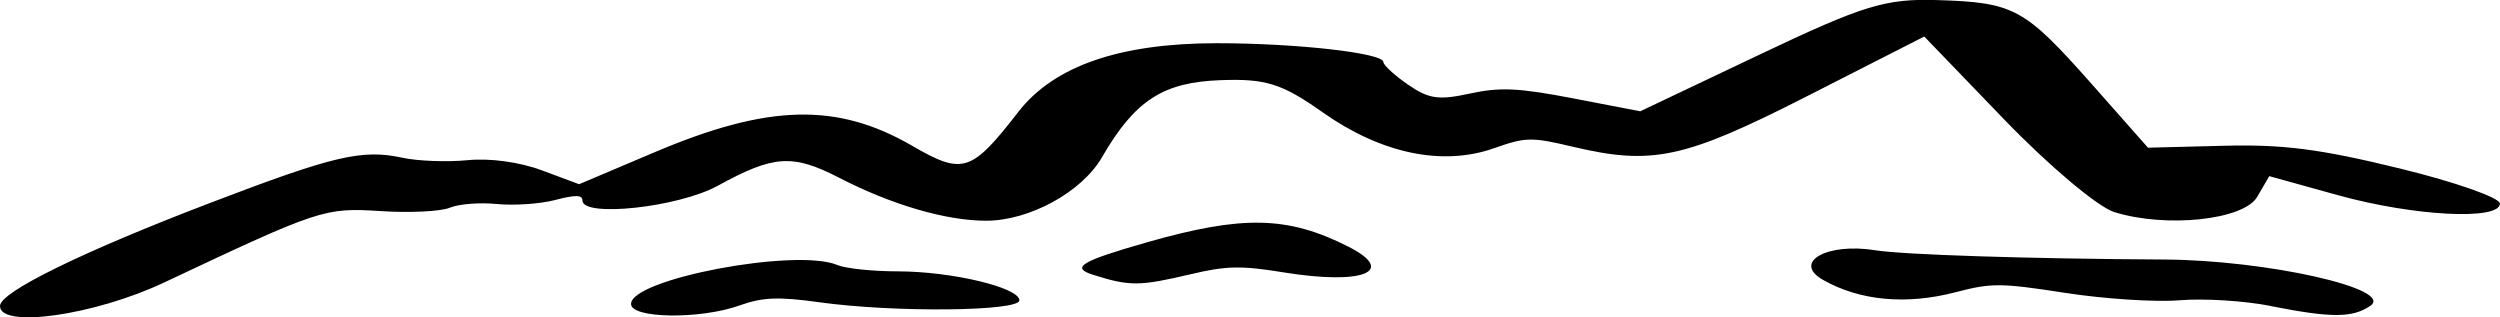 <?xml version="1.0" encoding="UTF-8" standalone="no"?>
<!-- Created with Inkscape (http://www.inkscape.org/) -->

<svg
   width="27.252mm"
   height="3.458mm"
   viewBox="0 0 27.252 3.458"
   version="1.1"
   id="svg1"
   xml:space="preserve"
   xmlns="http://www.w3.org/2000/svg"
   xmlns:svg="http://www.w3.org/2000/svg"><defs
     id="defs1" /><g
     id="layer1"
     transform="translate(-152.685,-150.928)"><path
       style="fill:#000000;stroke-width:0.511"
       d="m 152.685,154.263 c 0,-0.151 0.895,-0.59 2.296,-1.125 1.348,-0.515 1.651,-0.586 2.093,-0.49 0.168,0.036 0.487,0.048 0.709,0.026 0.241,-0.024 0.566,0.02 0.809,0.111 l 0.406,0.151 0.819,-0.347 c 1.241,-0.527 1.992,-0.546 2.811,-0.072 0.554,0.321 0.645,0.291 1.159,-0.371 0.388,-0.499 1.105,-0.747 2.163,-0.747 0.867,0 1.815,0.107 1.815,0.205 0,0.034 0.121,0.145 0.269,0.247 0.227,0.156 0.333,0.171 0.673,0.097 0.332,-0.072 0.533,-0.062 1.131,0.053 l 0.727,0.14 1.297,-0.616 c 1.138,-0.541 1.376,-0.614 1.947,-0.596 0.833,0.026 0.945,0.088 1.68,0.918 l 0.611,0.691 0.821,-0.021 c 0.649,-0.017 1.05,0.034 1.918,0.246 0.604,0.147 1.097,0.32 1.097,0.384 0,0.186 -0.938,0.138 -1.764,-0.091 l -0.75,-0.208 -0.132,0.226 c -0.148,0.253 -0.996,0.342 -1.56,0.165 -0.178,-0.056 -0.716,-0.509 -1.196,-1.007 l -0.873,-0.906 -1.294,0.659 c -1.321,0.672 -1.672,0.747 -2.535,0.543 -0.457,-0.108 -0.512,-0.107 -0.865,0.017 -0.56,0.197 -1.228,0.056 -1.863,-0.392 -0.446,-0.315 -0.621,-0.37 -1.119,-0.351 -0.624,0.023 -0.931,0.223 -1.288,0.841 -0.219,0.378 -0.79,0.691 -1.263,0.691 -0.436,0 -1.029,-0.173 -1.601,-0.468 -0.508,-0.262 -0.714,-0.248 -1.324,0.087 -0.428,0.235 -1.475,0.349 -1.475,0.16 0,-0.061 -0.077,-0.063 -0.297,-0.005 -0.163,0.043 -0.449,0.062 -0.635,0.044 -0.186,-0.019 -0.417,-5.2e-4 -0.513,0.04 -0.096,0.041 -0.436,0.058 -0.754,0.037 -0.612,-0.039 -0.658,-0.024 -2.362,0.779 -0.755,0.356 -1.788,0.504 -1.788,0.256 z m 6.879,-0.022 c 0,-0.273 1.802,-0.613 2.249,-0.424 0.09,0.038 0.386,0.069 0.658,0.069 0.586,0 1.326,0.176 1.326,0.316 0,0.121 -1.371,0.134 -2.179,0.021 -0.447,-0.062 -0.619,-0.056 -0.872,0.035 -0.429,0.153 -1.182,0.143 -1.182,-0.016 z m 17.873,0.022 c -0.283,-0.056 -0.728,-0.084 -0.989,-0.062 -0.261,0.022 -0.822,-0.014 -1.247,-0.08 -0.712,-0.11 -0.806,-0.11 -1.201,-0.007 -0.537,0.14 -1.045,0.092 -1.444,-0.136 -0.336,-0.192 0.045,-0.407 0.571,-0.322 0.305,0.049 1.667,0.093 3.148,0.101 1.119,0.006 2.519,0.321 2.248,0.505 -0.195,0.132 -0.423,0.133 -1.087,0.002 z m -12.832,-0.338 c -0.255,-0.08 -0.141,-0.149 0.588,-0.357 1.038,-0.296 1.528,-0.285 2.185,0.046 0.542,0.273 0.167,0.424 -0.702,0.283 -0.459,-0.075 -0.622,-0.072 -1.006,0.019 -0.564,0.133 -0.667,0.134 -1.065,0.009 z"
       id="path38" /></g></svg>
